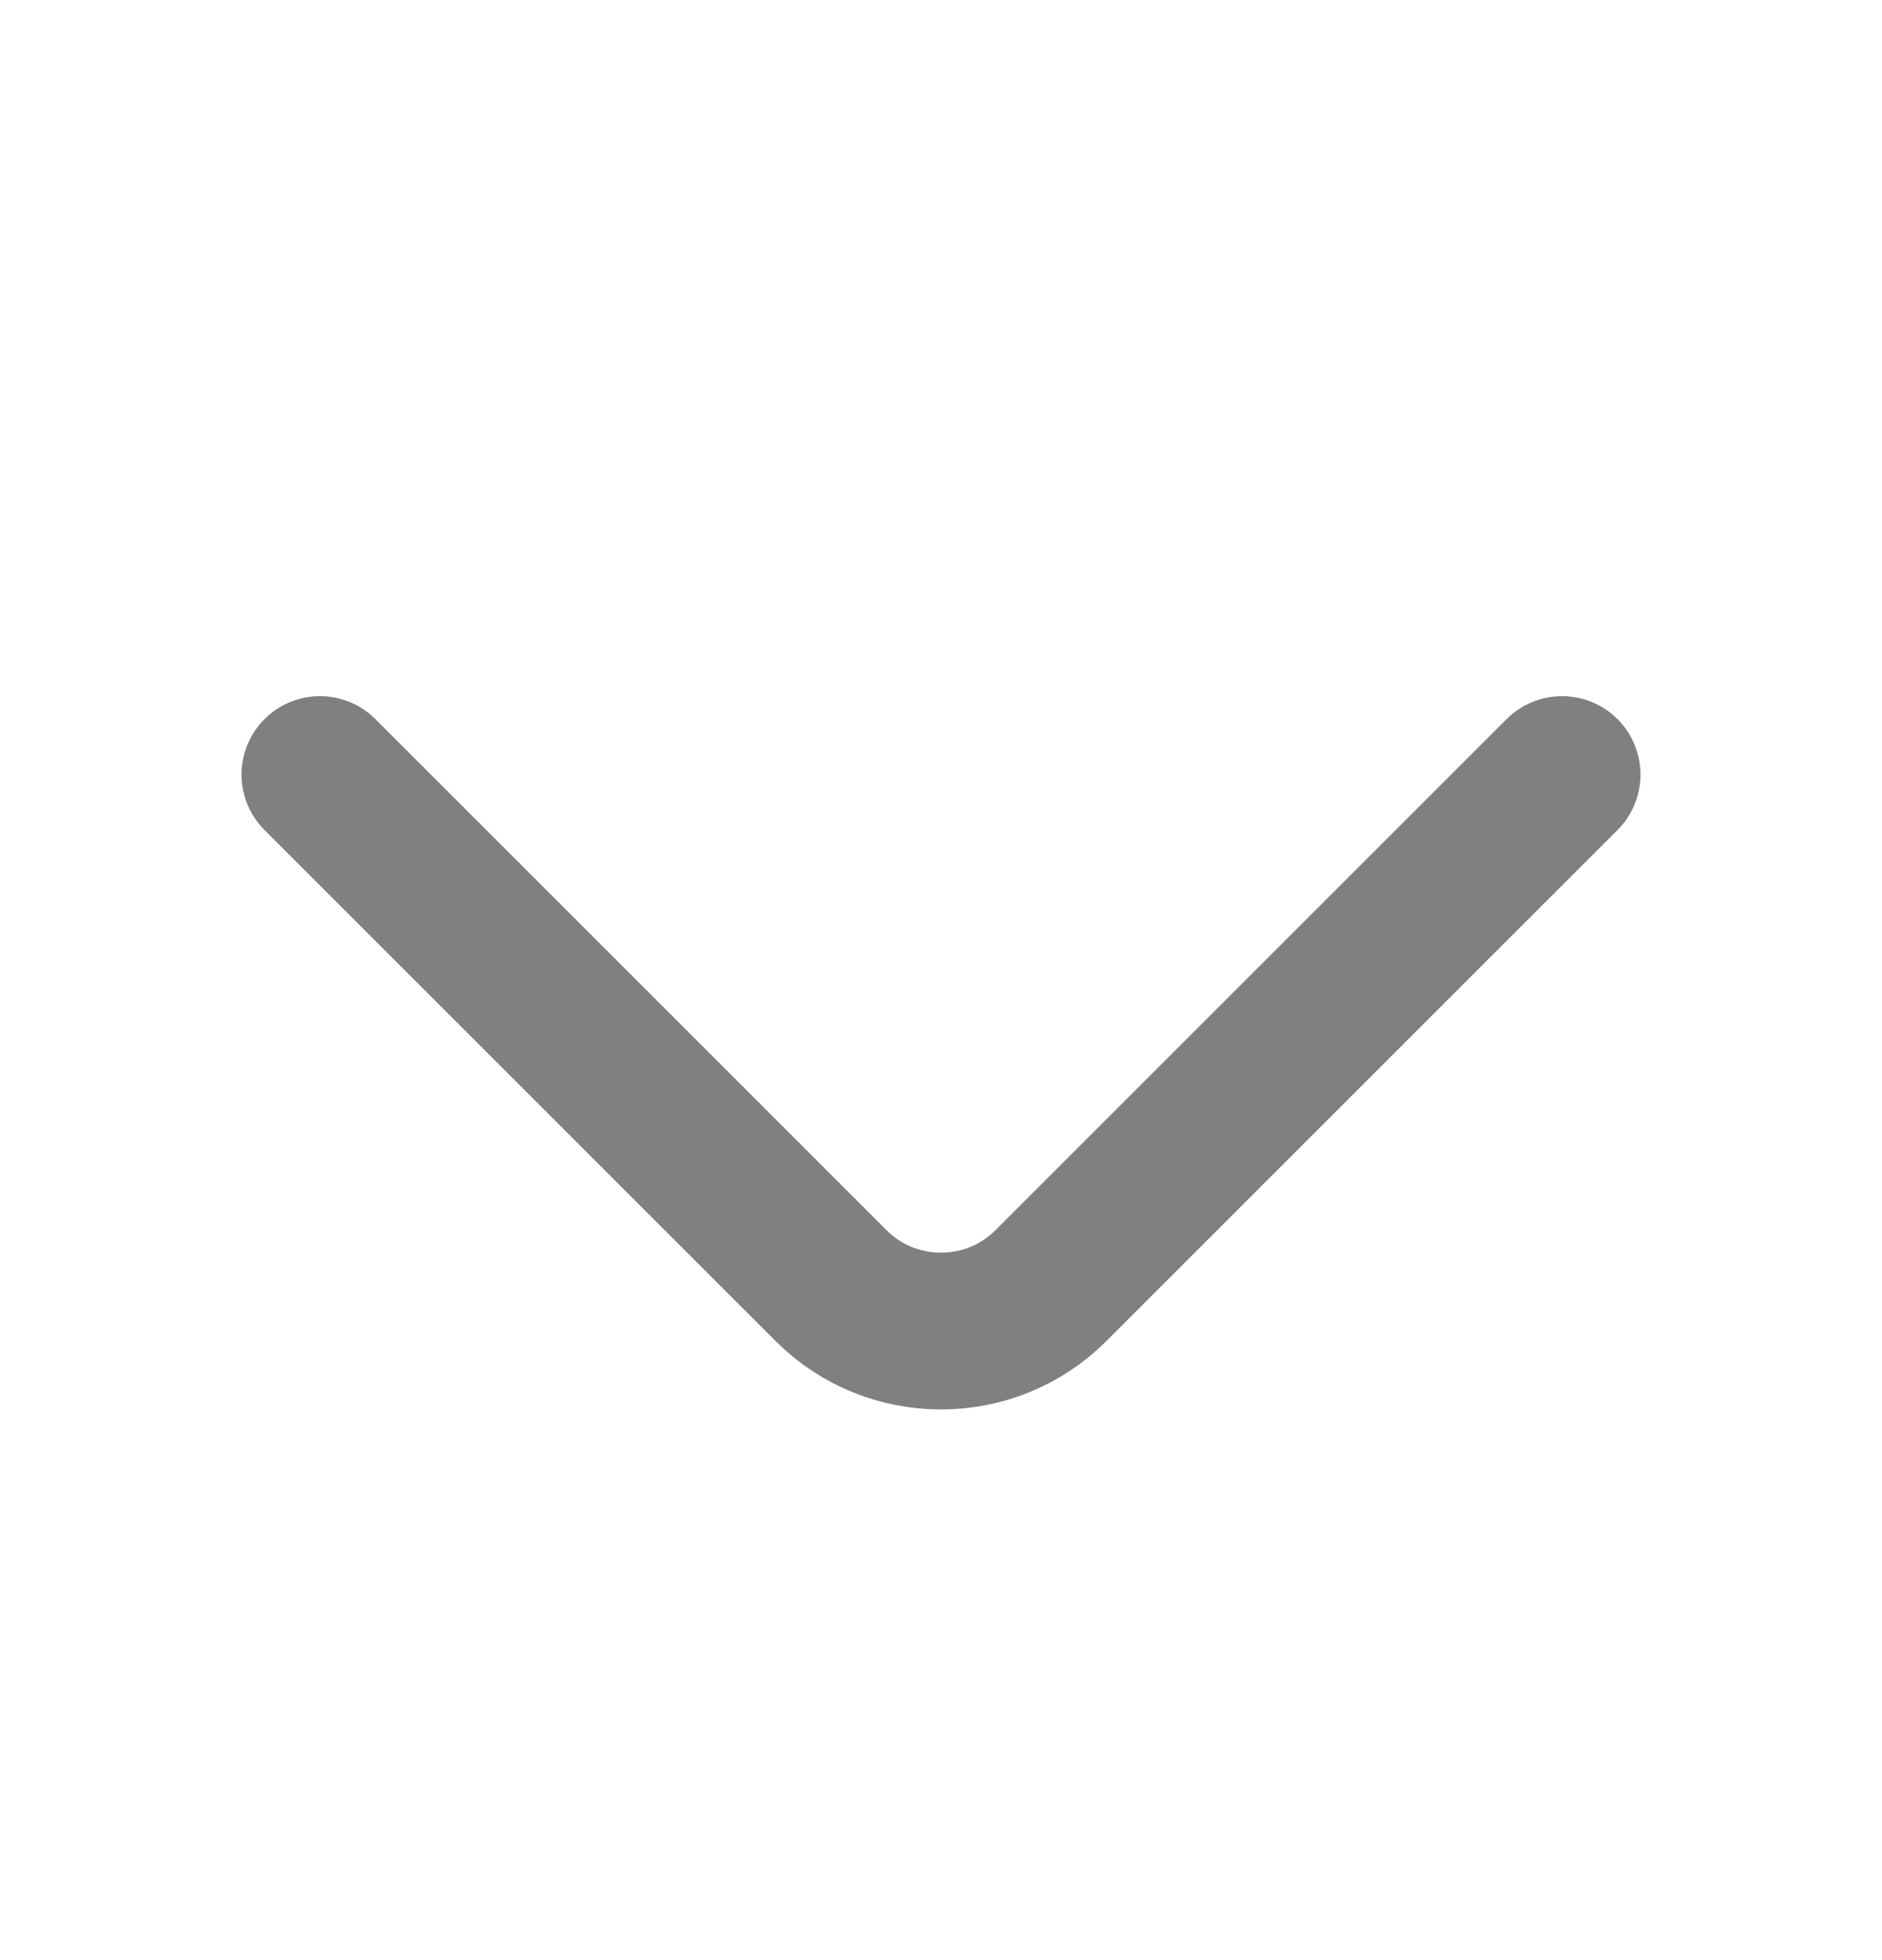 <svg width="24" height="25" viewBox="0 0 24 25" fill="none" xmlns="http://www.w3.org/2000/svg">
<path d="M19.92 9.879L13.4 16.399C12.63 17.169 11.37 17.169 10.6 16.399L4.08 9.879" stroke="#808080" stroke-width="2" stroke-miterlimit="10" stroke-linecap="round" stroke-linejoin="round"/>
</svg>
